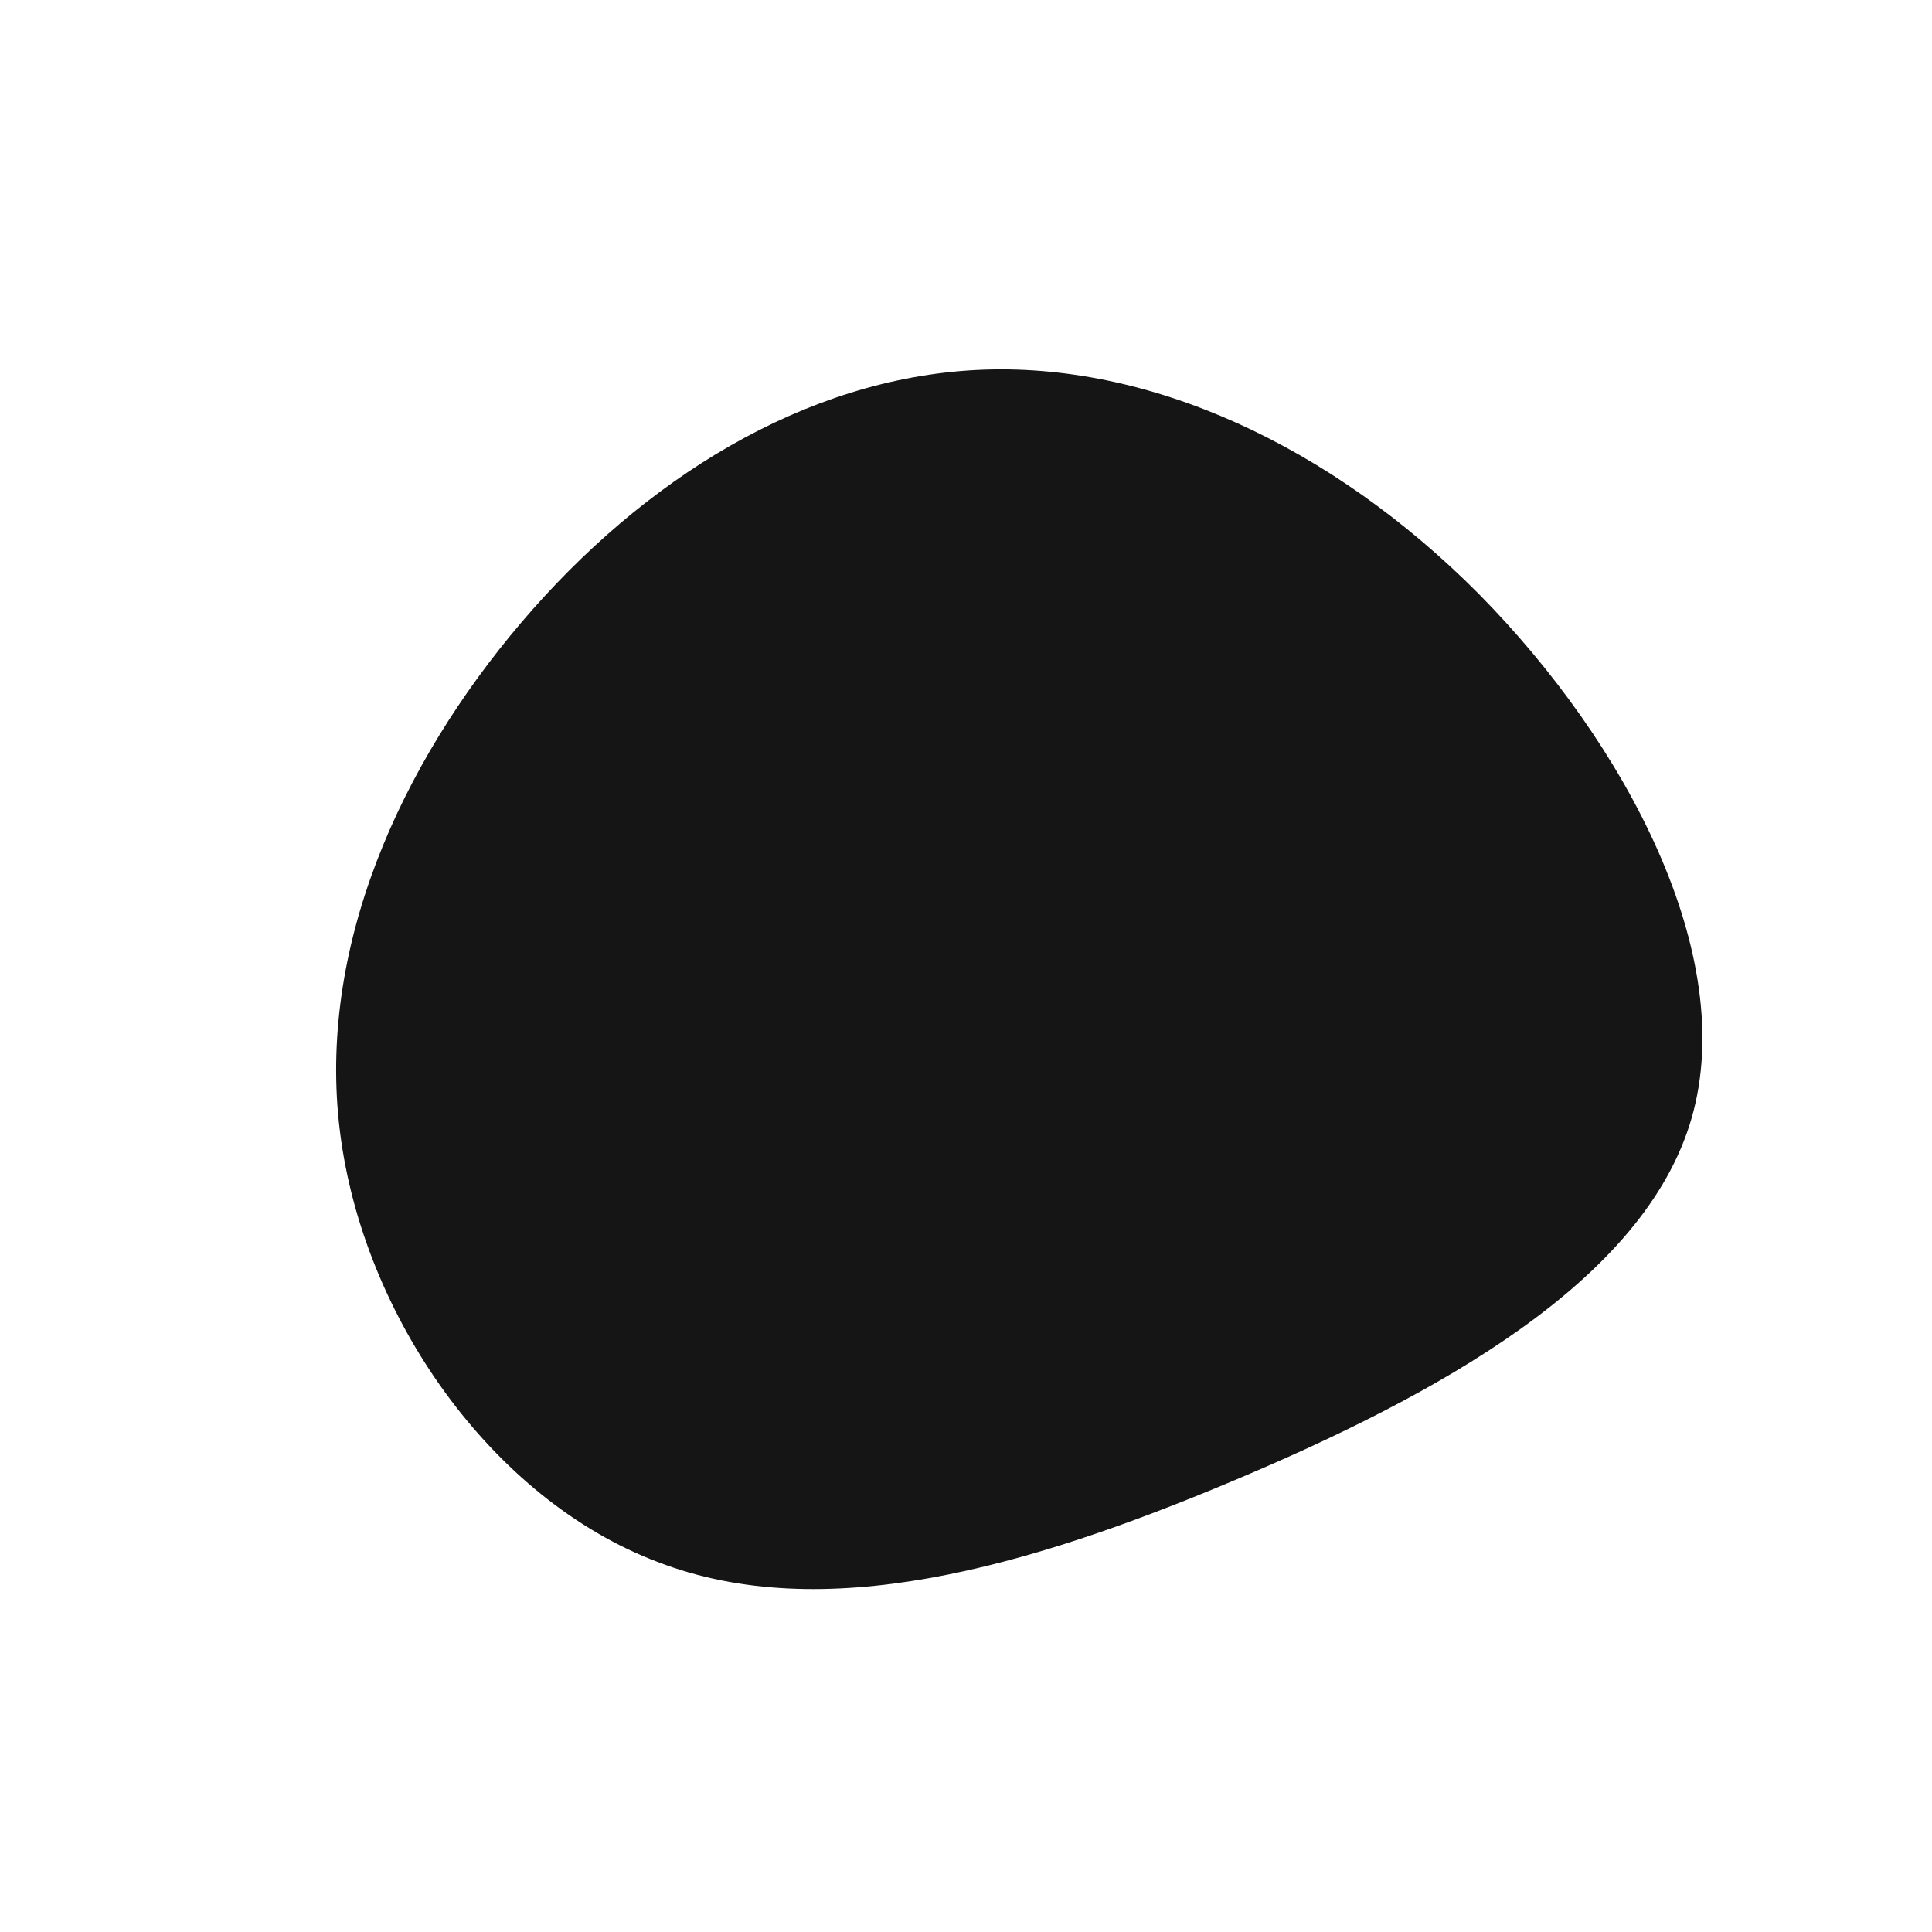 <?xml version="1.0" standalone="no"?>
<svg viewBox="0 0 200 200" xmlns="http://www.w3.org/2000/svg">
  <path fill="#151515" d="M53.1,-38.5C68.3,-23.1,80,-1.1,75.1,15.8C70.2,32.7,48.6,44.5,27.4,53.4C6.2,62.3,-14.8,68.3,-31.9,61.7C-49.1,55.2,-62.4,36.3,-64.8,17.2C-67.2,-1.8,-58.6,-20.8,-46,-35.6C-33.4,-50.4,-16.7,-60.8,1.1,-61.7C18.9,-62.6,37.8,-53.9,53.1,-38.5Z" transform="translate(100 100)" />
</svg>
